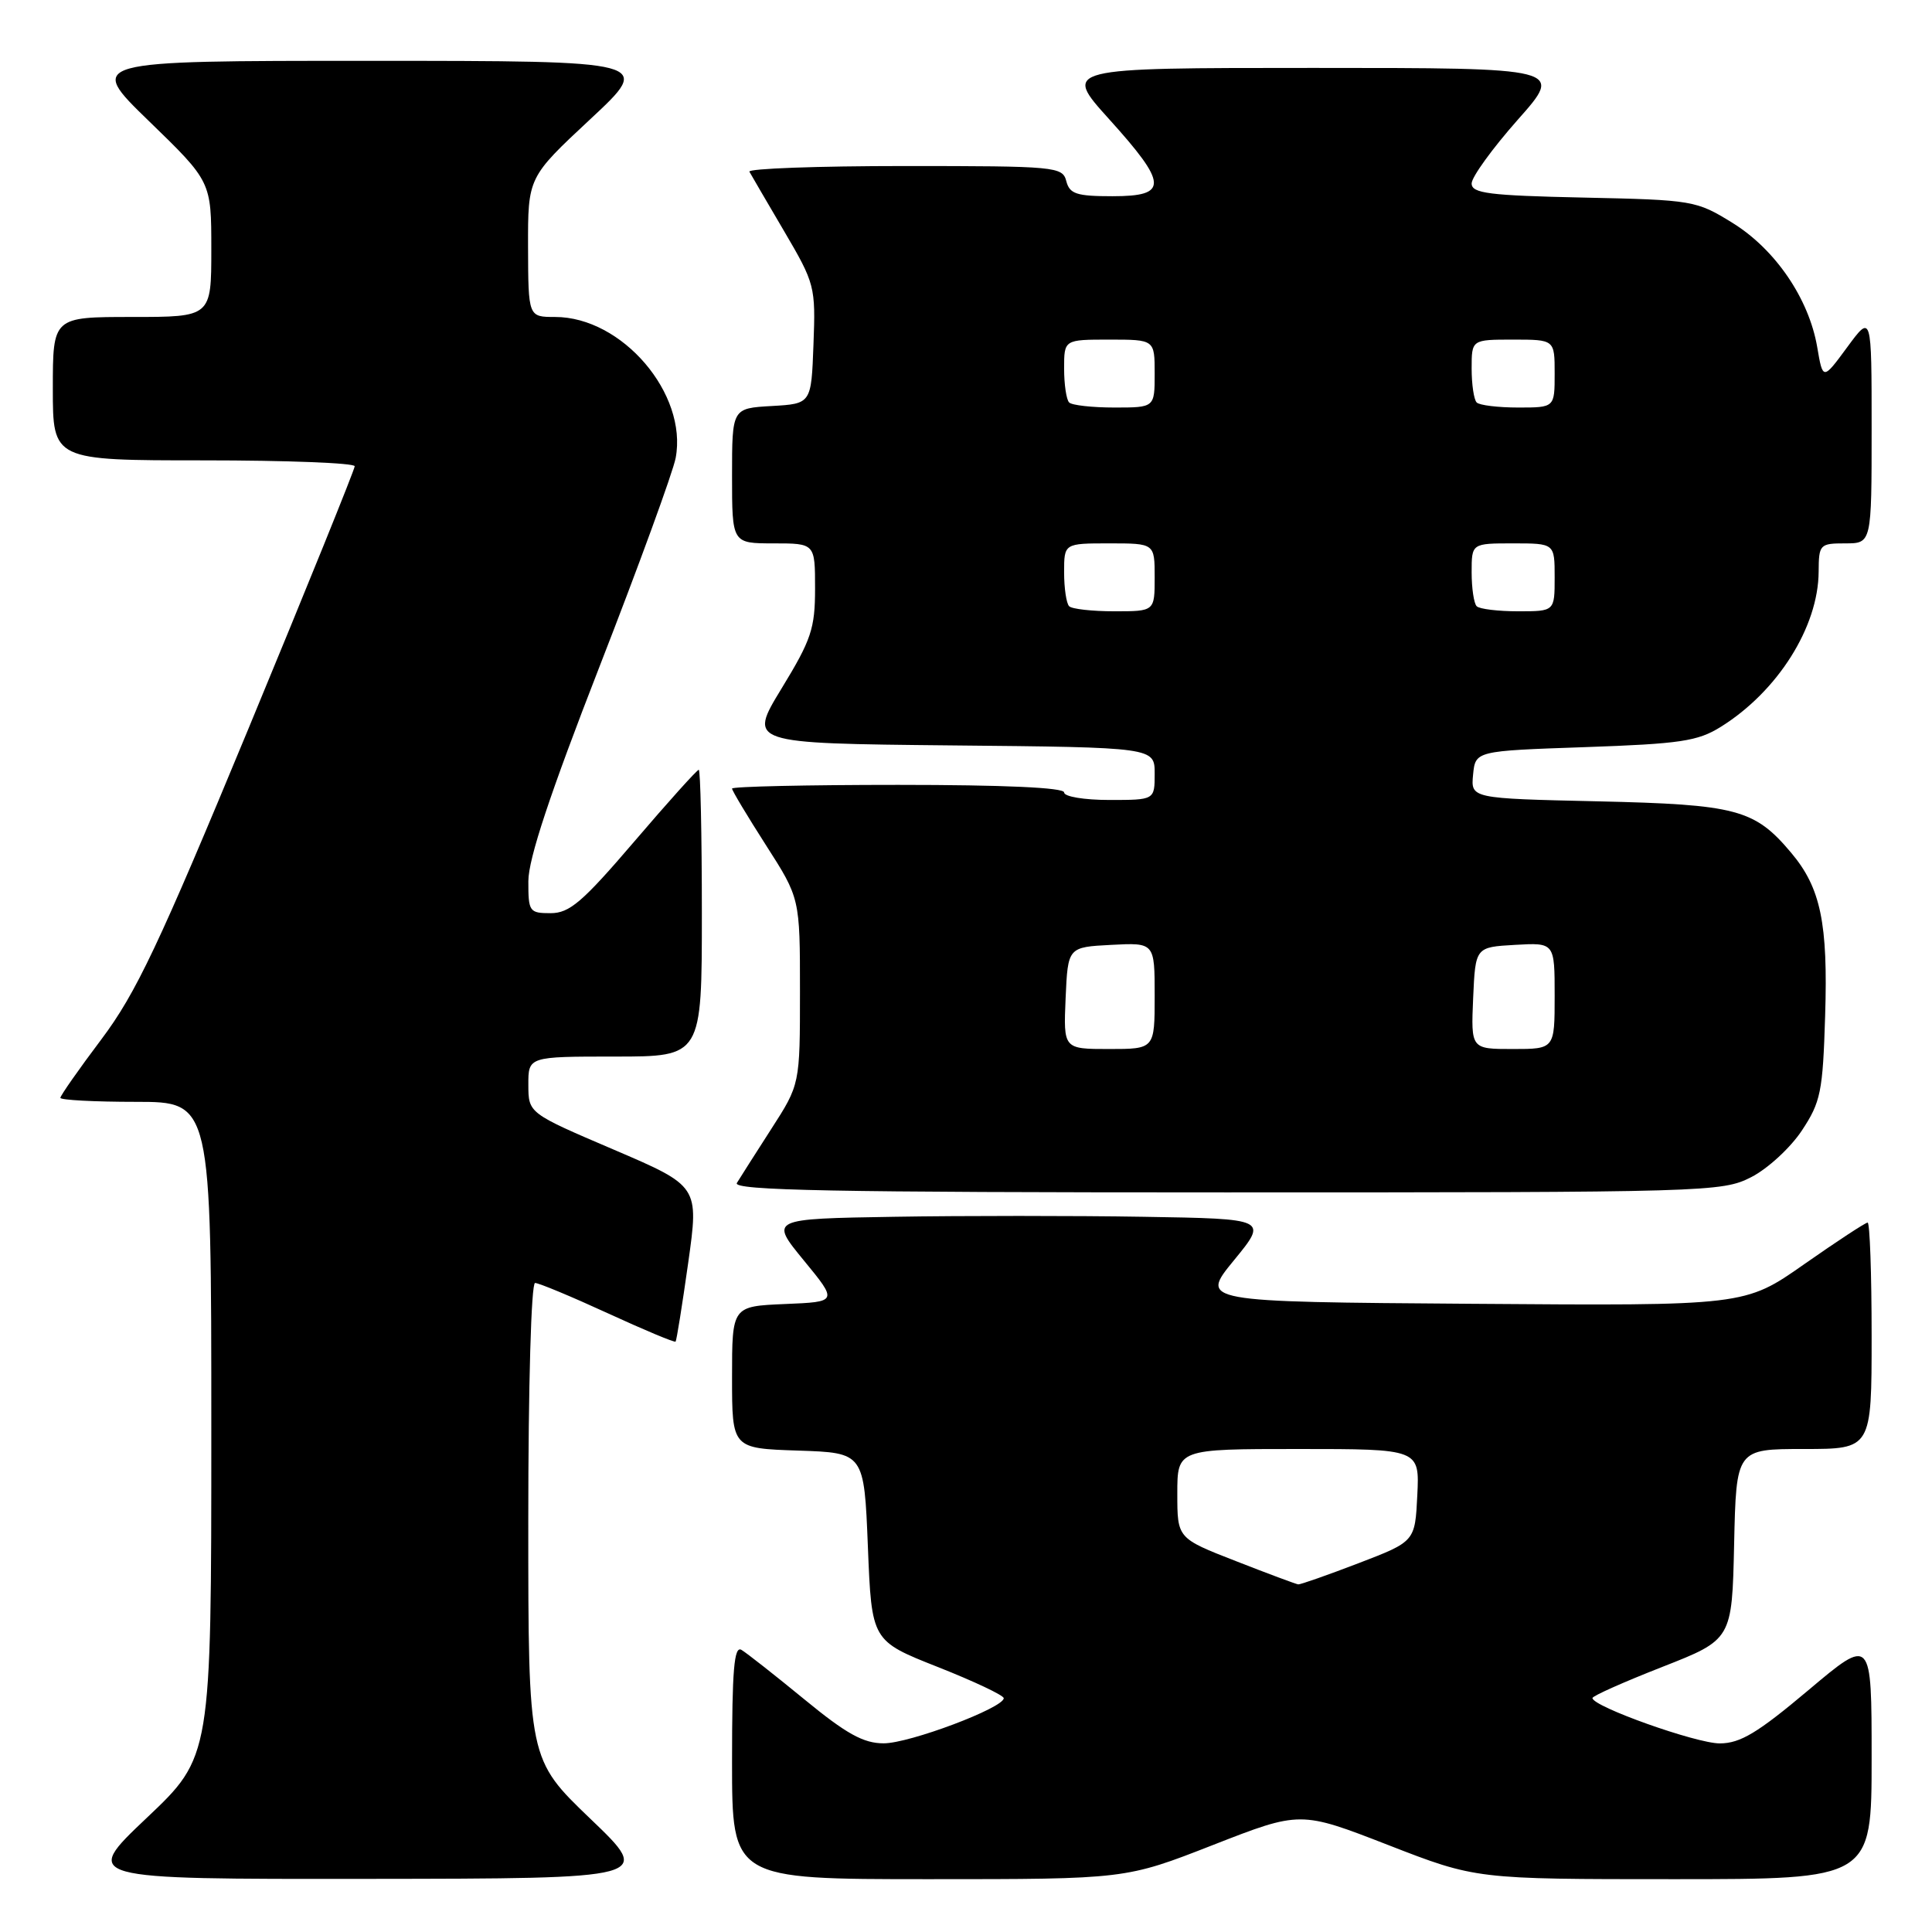 <?xml version="1.0" encoding="UTF-8" standalone="no"?>
<!DOCTYPE svg PUBLIC "-//W3C//DTD SVG 1.1//EN" "http://www.w3.org/Graphics/SVG/1.1/DTD/svg11.dtd" >
<svg xmlns="http://www.w3.org/2000/svg" xmlns:xlink="http://www.w3.org/1999/xlink" version="1.1" viewBox="0 0 256 256">
 <g >
 <path fill="currentColor"
d=" M 78.25 241.02 C 70.00 233.11 70.00 233.11 70.00 201.56 C 70.00 183.51 70.39 170.00 70.90 170.00 C 71.40 170.00 75.74 171.81 80.55 174.02 C 85.36 176.23 89.39 177.92 89.52 177.77 C 89.65 177.62 90.40 172.93 91.19 167.33 C 92.62 157.17 92.62 157.17 81.32 152.33 C 70.02 147.50 70.02 147.50 70.01 143.75 C 70.00 140.00 70.00 140.00 81.50 140.00 C 93.00 140.00 93.00 140.00 93.00 121.00 C 93.00 110.55 92.81 102.00 92.59 102.00 C 92.36 102.00 88.52 106.27 84.05 111.50 C 77.18 119.53 75.47 121.00 72.96 121.00 C 70.14 121.00 70.00 120.80 70.01 116.75 C 70.02 113.78 72.87 105.19 79.46 88.27 C 84.65 74.95 89.18 62.53 89.53 60.68 C 91.13 52.17 82.43 42.00 73.55 42.00 C 70.00 42.00 70.00 42.00 69.97 32.75 C 69.95 23.50 69.95 23.50 78.22 15.79 C 86.50 8.07 86.50 8.07 49.00 8.06 C 11.50 8.06 11.50 8.06 19.75 16.06 C 28.00 24.06 28.00 24.06 28.00 33.03 C 28.00 42.00 28.00 42.00 17.50 42.00 C 7.00 42.00 7.00 42.00 7.00 51.50 C 7.00 61.00 7.00 61.00 27.00 61.00 C 38.00 61.00 47.00 61.35 47.00 61.78 C 47.00 62.20 40.67 77.84 32.93 96.53 C 21.03 125.26 18.02 131.61 13.43 137.72 C 10.44 141.69 8.00 145.18 8.00 145.47 C 8.00 145.76 12.50 146.00 18.00 146.00 C 28.00 146.00 28.00 146.00 28.00 189.39 C 28.00 232.78 28.00 232.78 19.43 240.89 C 10.87 249.00 10.87 249.00 48.68 248.96 C 86.50 248.92 86.50 248.92 78.25 241.02 Z  M 160.73 244.47 C 172.30 239.95 172.30 239.95 183.93 244.47 C 195.57 249.00 195.57 249.00 221.78 249.00 C 248.00 249.00 248.00 249.00 248.00 232.95 C 248.00 216.90 248.00 216.90 239.63 223.95 C 232.88 229.63 230.60 231.00 227.88 231.01 C 224.74 231.01 211.01 226.12 211.01 225.00 C 211.01 224.72 215.17 222.87 220.25 220.88 C 229.50 217.25 229.50 217.25 229.78 204.63 C 230.06 192.00 230.06 192.00 239.03 192.00 C 248.00 192.00 248.00 192.00 248.00 177.00 C 248.00 168.75 247.76 162.00 247.47 162.00 C 247.18 162.00 243.40 164.48 239.07 167.51 C 231.20 173.03 231.20 173.03 195.09 172.76 C 158.99 172.50 158.99 172.50 163.50 167.00 C 168.01 161.50 168.01 161.50 151.51 161.23 C 142.43 161.08 127.57 161.08 118.49 161.23 C 101.99 161.50 101.99 161.50 106.50 167.00 C 111.02 172.50 111.02 172.50 104.01 172.79 C 97.00 173.09 97.00 173.09 97.00 182.50 C 97.00 191.92 97.00 191.92 105.75 192.21 C 114.50 192.50 114.50 192.50 115.00 204.96 C 115.50 217.42 115.50 217.42 124.25 220.88 C 129.06 222.78 133.00 224.64 133.00 225.02 C 133.00 226.30 120.50 231.01 117.09 231.00 C 114.41 231.00 112.15 229.75 106.59 225.18 C 102.69 221.98 98.94 219.03 98.25 218.62 C 97.27 218.04 97.00 221.27 97.00 233.44 C 97.00 249.00 97.00 249.00 123.08 249.00 C 149.15 249.00 149.15 249.00 160.73 244.47 Z  M 232.04 155.98 C 234.22 154.87 237.24 152.09 238.75 149.81 C 241.26 146.02 241.53 144.68 241.84 134.61 C 242.23 122.33 241.25 117.64 237.35 113.01 C 232.49 107.22 230.13 106.60 211.69 106.18 C 194.89 105.80 194.89 105.80 195.19 102.65 C 195.50 99.50 195.50 99.50 210.00 99.00 C 222.64 98.56 224.95 98.22 228.00 96.32 C 235.55 91.62 240.94 83.08 240.98 75.75 C 241.00 72.14 241.13 72.00 244.50 72.00 C 248.00 72.00 248.00 72.00 248.00 56.80 C 248.00 41.61 248.00 41.61 244.77 46.00 C 241.54 50.39 241.54 50.39 240.79 45.99 C 239.69 39.57 235.24 33.04 229.56 29.53 C 224.77 26.57 224.34 26.49 209.83 26.18 C 197.27 25.91 195.00 25.62 195.00 24.31 C 195.00 23.46 197.75 19.67 201.10 15.88 C 207.21 9.00 207.21 9.00 174.02 9.00 C 140.84 9.00 140.84 9.00 146.92 15.74 C 154.77 24.43 154.84 26.00 147.41 26.00 C 142.65 26.00 141.73 25.70 141.29 24.00 C 140.79 22.08 139.93 22.00 119.82 22.00 C 108.31 22.00 99.07 22.34 99.30 22.75 C 99.52 23.16 101.60 26.71 103.90 30.63 C 107.98 37.58 108.08 37.97 107.79 45.63 C 107.50 53.50 107.50 53.50 102.25 53.80 C 97.00 54.10 97.00 54.10 97.00 63.05 C 97.00 72.00 97.00 72.00 102.50 72.00 C 108.00 72.00 108.00 72.00 108.00 77.98 C 108.00 83.28 107.51 84.76 103.56 91.23 C 99.13 98.50 99.13 98.50 126.06 98.77 C 153.00 99.03 153.00 99.03 153.00 102.52 C 153.00 106.00 153.00 106.00 147.00 106.00 C 143.67 106.00 141.00 105.56 141.00 105.00 C 141.00 104.36 133.00 104.00 119.00 104.00 C 106.90 104.00 97.00 104.22 97.00 104.49 C 97.00 104.76 99.03 108.14 101.50 112.00 C 106.00 119.02 106.00 119.02 106.00 131.36 C 106.00 143.69 106.00 143.69 102.20 149.59 C 100.11 152.84 98.06 156.06 97.64 156.75 C 97.04 157.74 110.26 158.00 162.48 158.00 C 226.32 158.00 228.19 157.95 232.04 155.98 Z  M 163.75 206.85 C 156.00 203.83 156.00 203.83 156.00 197.92 C 156.00 192.00 156.00 192.00 172.05 192.00 C 188.10 192.00 188.10 192.00 187.80 198.13 C 187.50 204.26 187.50 204.26 180.02 207.13 C 175.90 208.71 172.30 209.97 172.02 209.94 C 171.73 209.90 168.01 208.52 163.75 206.85 Z  M 141.20 132.25 C 141.50 125.50 141.50 125.50 147.25 125.20 C 153.00 124.90 153.00 124.90 153.00 131.95 C 153.00 139.00 153.00 139.00 146.95 139.00 C 140.91 139.00 140.91 139.00 141.20 132.25 Z  M 195.20 132.25 C 195.50 125.50 195.50 125.50 200.75 125.20 C 206.00 124.90 206.00 124.90 206.00 131.95 C 206.00 139.00 206.00 139.00 200.45 139.00 C 194.91 139.00 194.91 139.00 195.20 132.25 Z  M 141.67 80.33 C 141.30 79.97 141.00 77.94 141.00 75.83 C 141.00 72.00 141.00 72.00 147.00 72.00 C 153.00 72.00 153.00 72.00 153.00 76.50 C 153.00 81.00 153.00 81.00 147.67 81.00 C 144.73 81.00 142.03 80.70 141.67 80.33 Z  M 195.67 80.33 C 195.30 79.97 195.00 77.94 195.00 75.83 C 195.00 72.00 195.00 72.00 200.50 72.00 C 206.00 72.00 206.00 72.00 206.00 76.50 C 206.00 81.00 206.00 81.00 201.17 81.00 C 198.51 81.00 196.03 80.70 195.67 80.33 Z  M 141.67 53.33 C 141.30 52.97 141.00 50.94 141.00 48.83 C 141.00 45.00 141.00 45.00 147.00 45.00 C 153.00 45.00 153.00 45.00 153.00 49.50 C 153.00 54.00 153.00 54.00 147.67 54.00 C 144.73 54.00 142.03 53.70 141.67 53.33 Z  M 195.67 53.33 C 195.30 52.97 195.00 50.94 195.00 48.83 C 195.00 45.00 195.00 45.00 200.50 45.00 C 206.00 45.00 206.00 45.00 206.00 49.50 C 206.00 54.00 206.00 54.00 201.17 54.00 C 198.51 54.00 196.03 53.70 195.67 53.33 Z "/>
</g>
</svg>